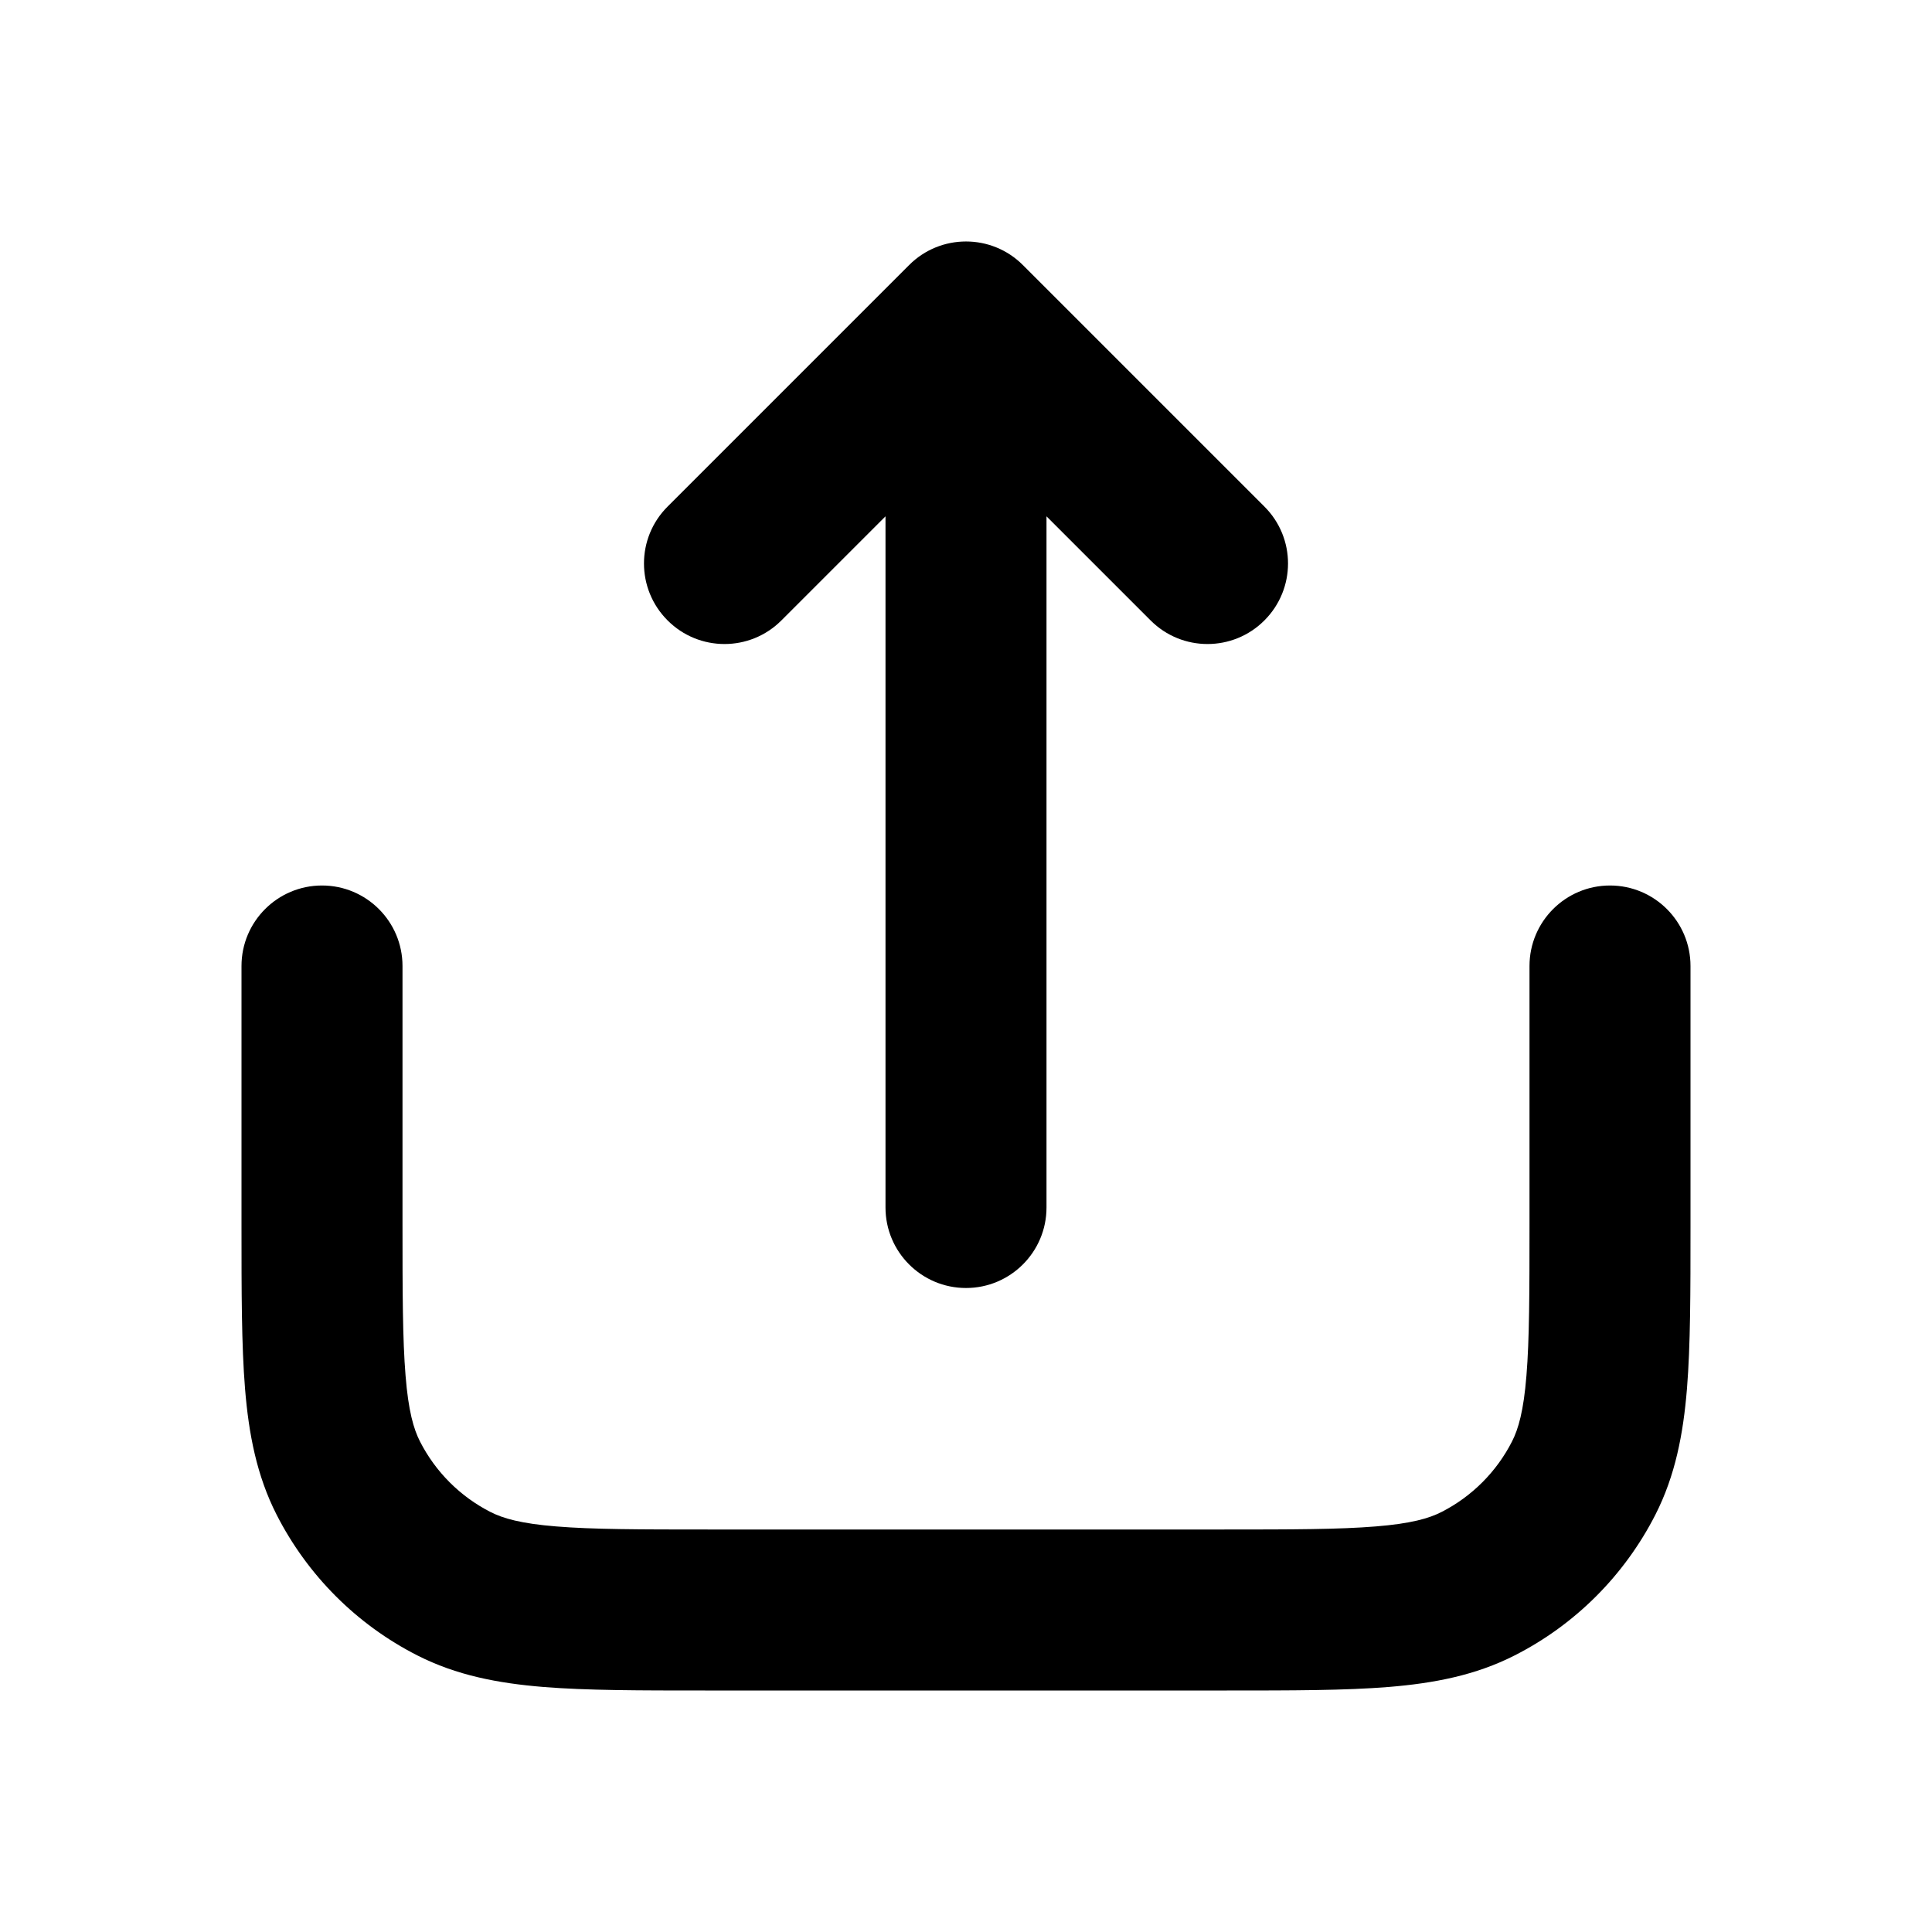 <svg viewBox="0 0 24 24" fill="currentColor" xmlns="http://www.w3.org/2000/svg">
    <path fill-rule="evenodd" clip-rule="evenodd"
          d="M5 12C5 11.448 4.552 11 4 11C3.448 11 3 11.448 3 12V15.241C3 16.046 3 16.711 3.044 17.252C3.09 17.814 3.189 18.331 3.436 18.816C3.82 19.569 4.431 20.181 5.184 20.564C5.669 20.811 6.186 20.91 6.748 20.956C7.289 21 7.954 21 8.759 21H15.241C16.046 21 16.711 21 17.252 20.956C17.814 20.91 18.331 20.811 18.816 20.564C19.569 20.181 20.18 19.569 20.564 18.816C20.811 18.331 20.91 17.814 20.956 17.252C21 16.711 21 16.046 21 15.242V15.241V12C21 11.448 20.552 11 20 11C19.448 11 19 11.448 19 12V15.2C19 16.057 18.999 16.639 18.962 17.089C18.927 17.527 18.862 17.752 18.782 17.908C18.59 18.284 18.284 18.59 17.908 18.782C17.752 18.862 17.527 18.927 17.089 18.962C16.639 18.999 16.057 19 15.2 19H8.8C7.943 19 7.361 18.999 6.911 18.962C6.473 18.927 6.248 18.862 6.092 18.782C5.716 18.59 5.41 18.284 5.218 17.908C5.138 17.752 5.073 17.527 5.038 17.089C5.001 16.639 5 16.057 5 15.2V12ZM12 16C12.552 16 13 15.552 13 15L13 6.414L14.293 7.707C14.683 8.098 15.317 8.098 15.707 7.707C16.098 7.316 16.098 6.683 15.707 6.293L12.707 3.293C12.317 2.902 11.683 2.902 11.293 3.293L8.293 6.293C7.902 6.683 7.902 7.316 8.293 7.707C8.683 8.098 9.317 8.098 9.707 7.707L11 6.414L11 15C11 15.552 11.448 16 12 16Z"/>
</svg>

